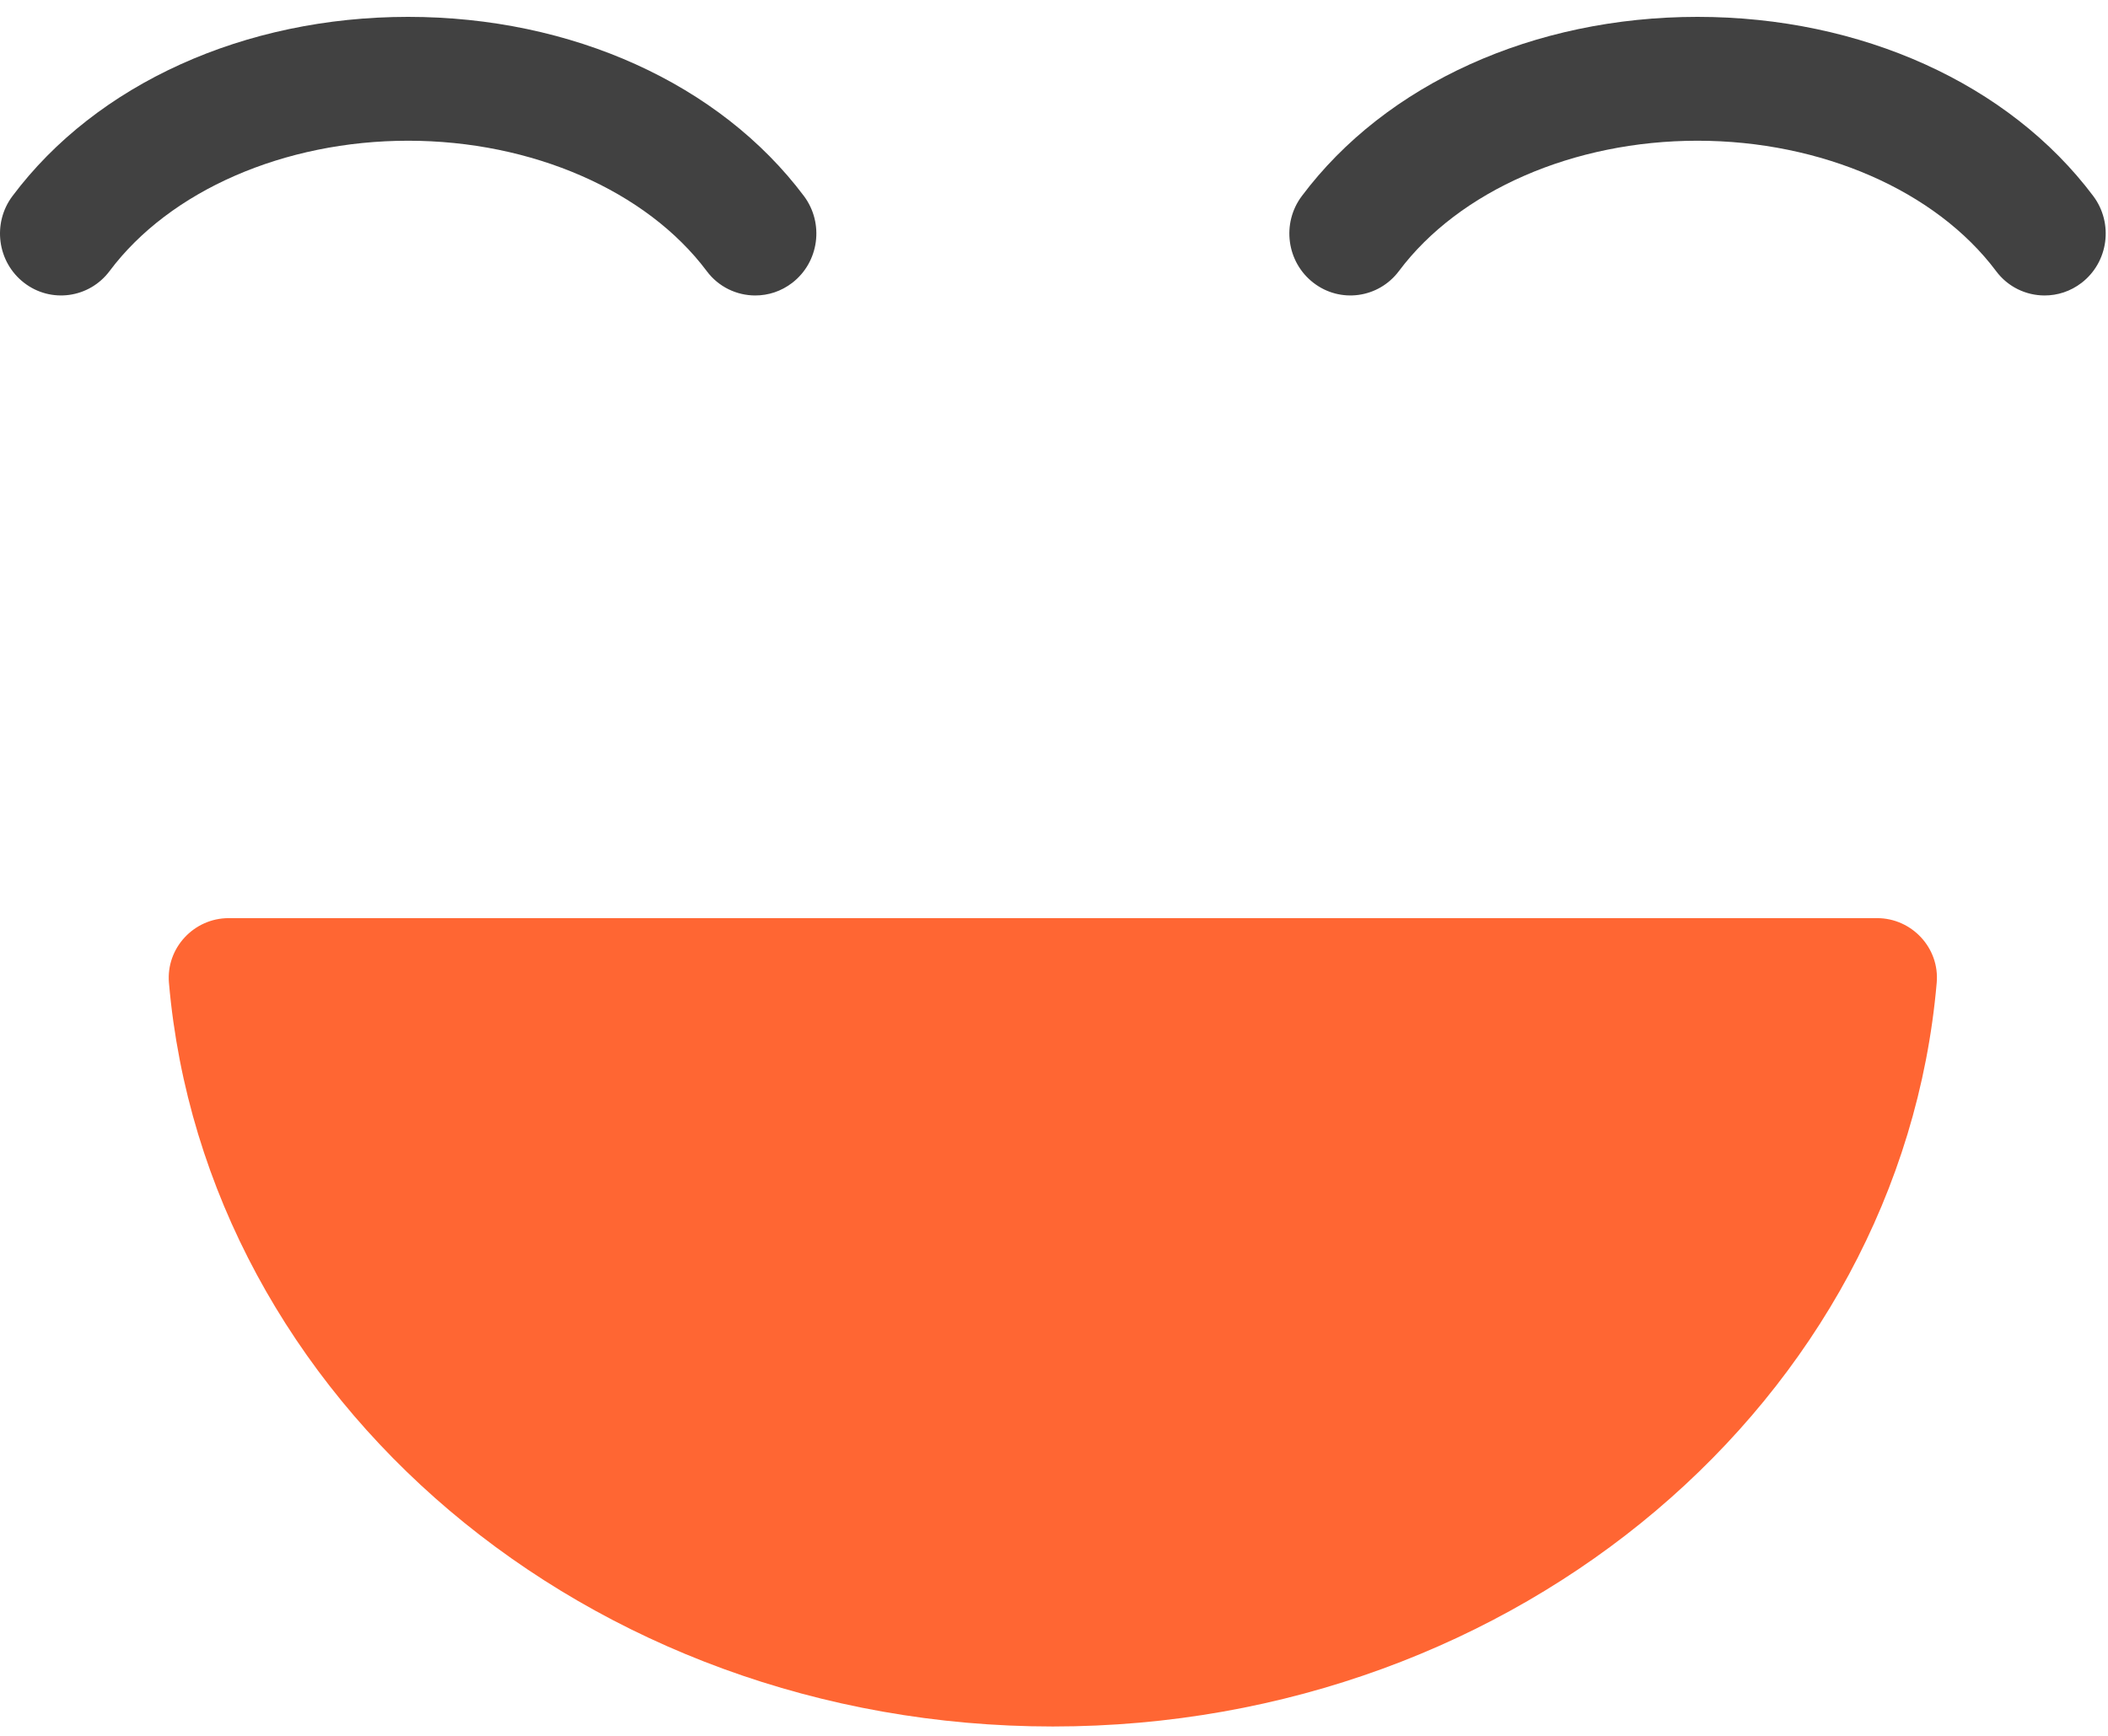 <svg width="68" height="56" viewBox="0 0 68 56" fill="none" xmlns="http://www.w3.org/2000/svg">
<path d="M60.553 29.62H7.375C6.259 29.62 5.353 30.58 5.45 31.708C6.616 45.133 18.936 55.698 33.962 55.698C48.988 55.698 61.309 45.133 62.474 31.708C62.575 30.58 61.668 29.62 60.553 29.62Z" fill="#FF6633"/>
<path d="M24.364 9.532C23.771 9.532 23.181 9.262 22.796 8.743C20.853 6.153 17.162 4.54 13.166 4.54C9.169 4.54 5.478 6.149 3.536 8.743C2.878 9.623 1.64 9.791 0.777 9.123C-0.09 8.455 -0.256 7.2 0.403 6.324C3.115 2.704 7.885 0.544 13.166 0.544C18.447 0.544 23.217 2.704 25.933 6.324C26.591 7.204 26.422 8.455 25.558 9.123C25.199 9.4 24.781 9.532 24.364 9.532Z" fill="#414141"/>
<path d="M65.956 9.532C65.362 9.532 64.772 9.262 64.388 8.743C62.445 6.153 58.754 4.54 54.758 4.54C50.761 4.54 47.07 6.149 45.128 8.743C44.469 9.623 43.232 9.791 42.369 9.123C41.502 8.455 41.336 7.2 41.995 6.324C44.707 2.704 49.477 0.544 54.758 0.544C60.038 0.544 64.808 2.704 67.524 6.324C68.183 7.204 68.014 8.455 67.15 9.123C66.79 9.4 66.373 9.532 65.956 9.532Z" fill="#414141"/>
</svg>
